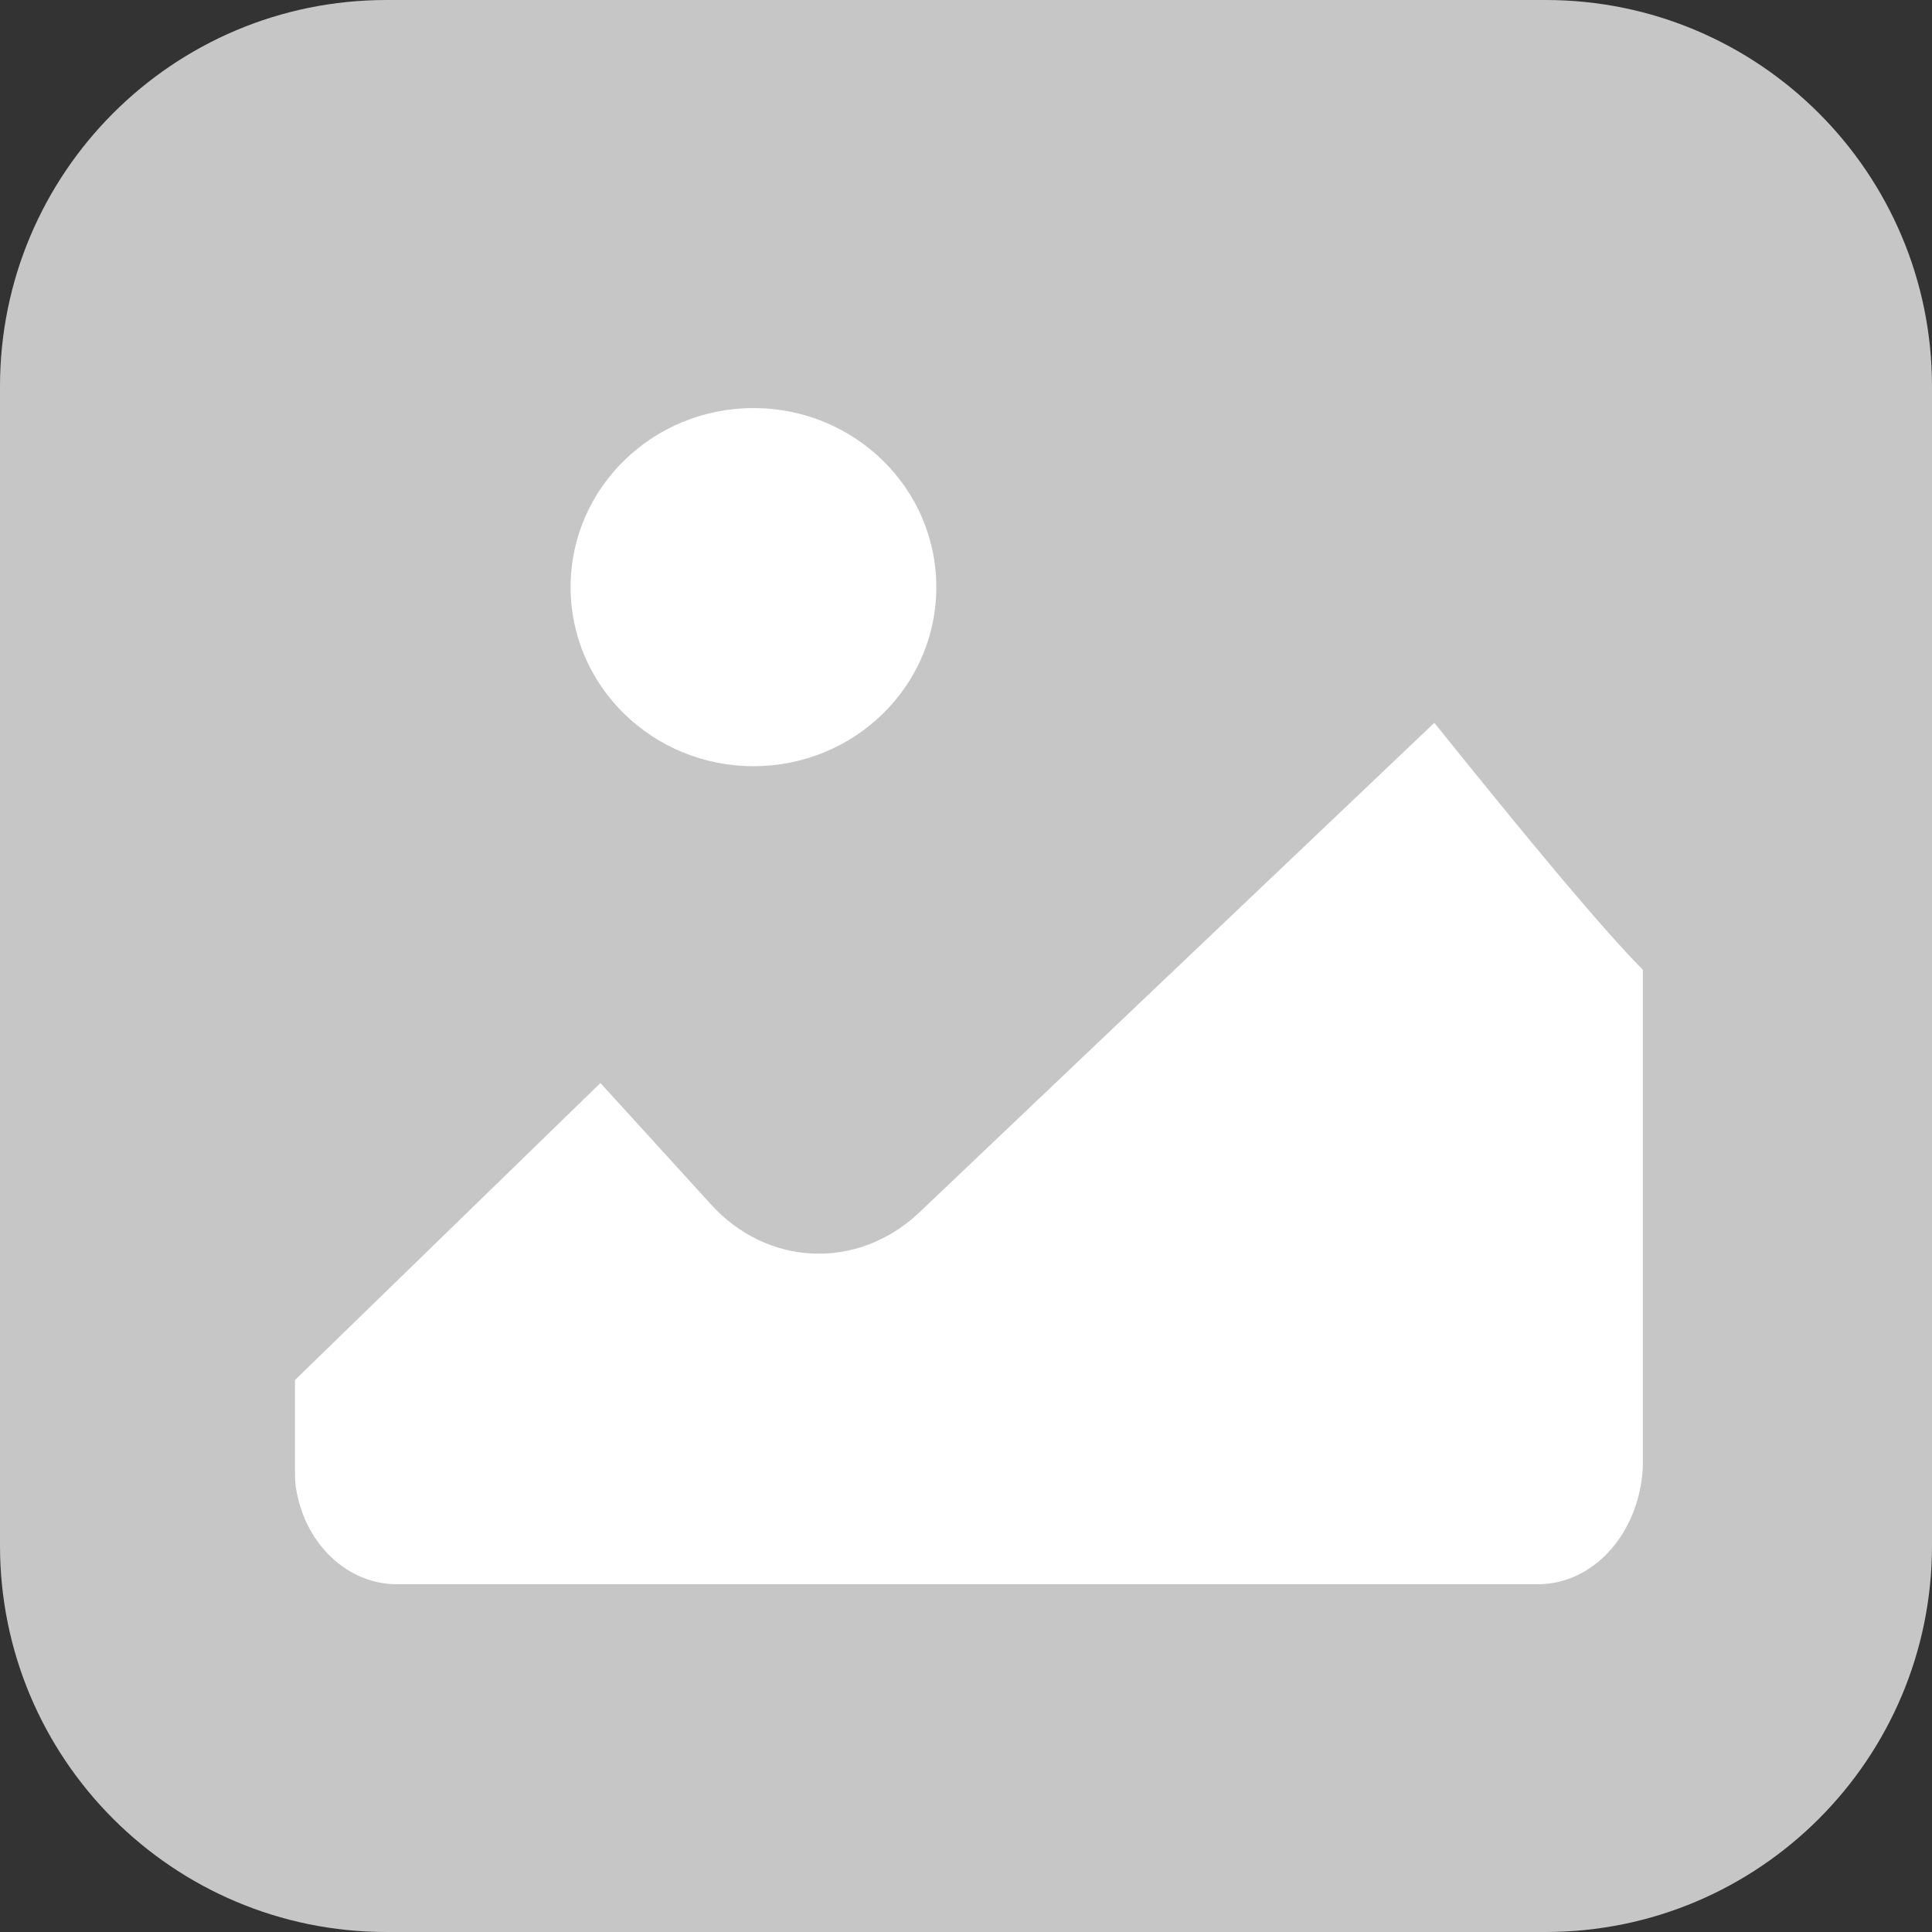 <?xml version="1.0" encoding="utf-8"?>
<!-- Generator: Adobe Illustrator 23.1.0, SVG Export Plug-In . SVG Version: 6.00 Build 0)  -->
<svg version="1.1" id="图层_1" xmlns="http://www.w3.org/2000/svg" xmlns:xlink="http://www.w3.org/1999/xlink" x="0px" y="0px"
	 viewBox="0 0 500 500" style="enable-background:new 0 0 500 500;" xml:space="preserve">
<rect x="0" y="0" width="500" height="500" fill="#333333" stroke="none"/>
<style type="text/css">
	.st0{clip-path:url(#SVGID_2_);fill:#C6C6C6;}
	.st1{clip-path:url(#SVGID_2_);fill:#FFFFFF;}
</style>
<g>
	<defs>
		<rect id="SVGID_1_" width="500" height="500"/>
	</defs>
	<clipPath id="SVGID_2_">
		<use xlink:href="#SVGID_1_"  style="overflow:visible;"/>
	</clipPath>
	<path class="st0" d="M400,500H100C44.77,500,0,455.23,0,400V100C0,44.77,44.77,0,100,0h300c55.23,0,100,44.77,100,100v300
		C500,455.23,455.23,500,400,500"/>
	<path class="st1" d="M195,198.29c26.13,0,47.32-20.7,47.32-46.34c0-25.64-21.2-46.34-47.32-46.34s-47.33,20.7-47.33,46.34
		C147.68,177.58,168.88,198.29,195,198.29"/>
	<path class="st1" d="M371.2,187.07L237.78,313.91c-15.89,14.89-39.31,13.93-53.95-2.4l-28.44-31.23l-79.05,76.87v23.06
		c0,1.92,0,3.84,0.42,5.77c2.51,13.93,13.38,24.02,25.93,24.02h295.28c14.64,0,26.35-13.45,27.19-30.27V250.97
		C414.28,239.92,396.72,218.78,371.2,187.07"/>
</g>
</svg>
